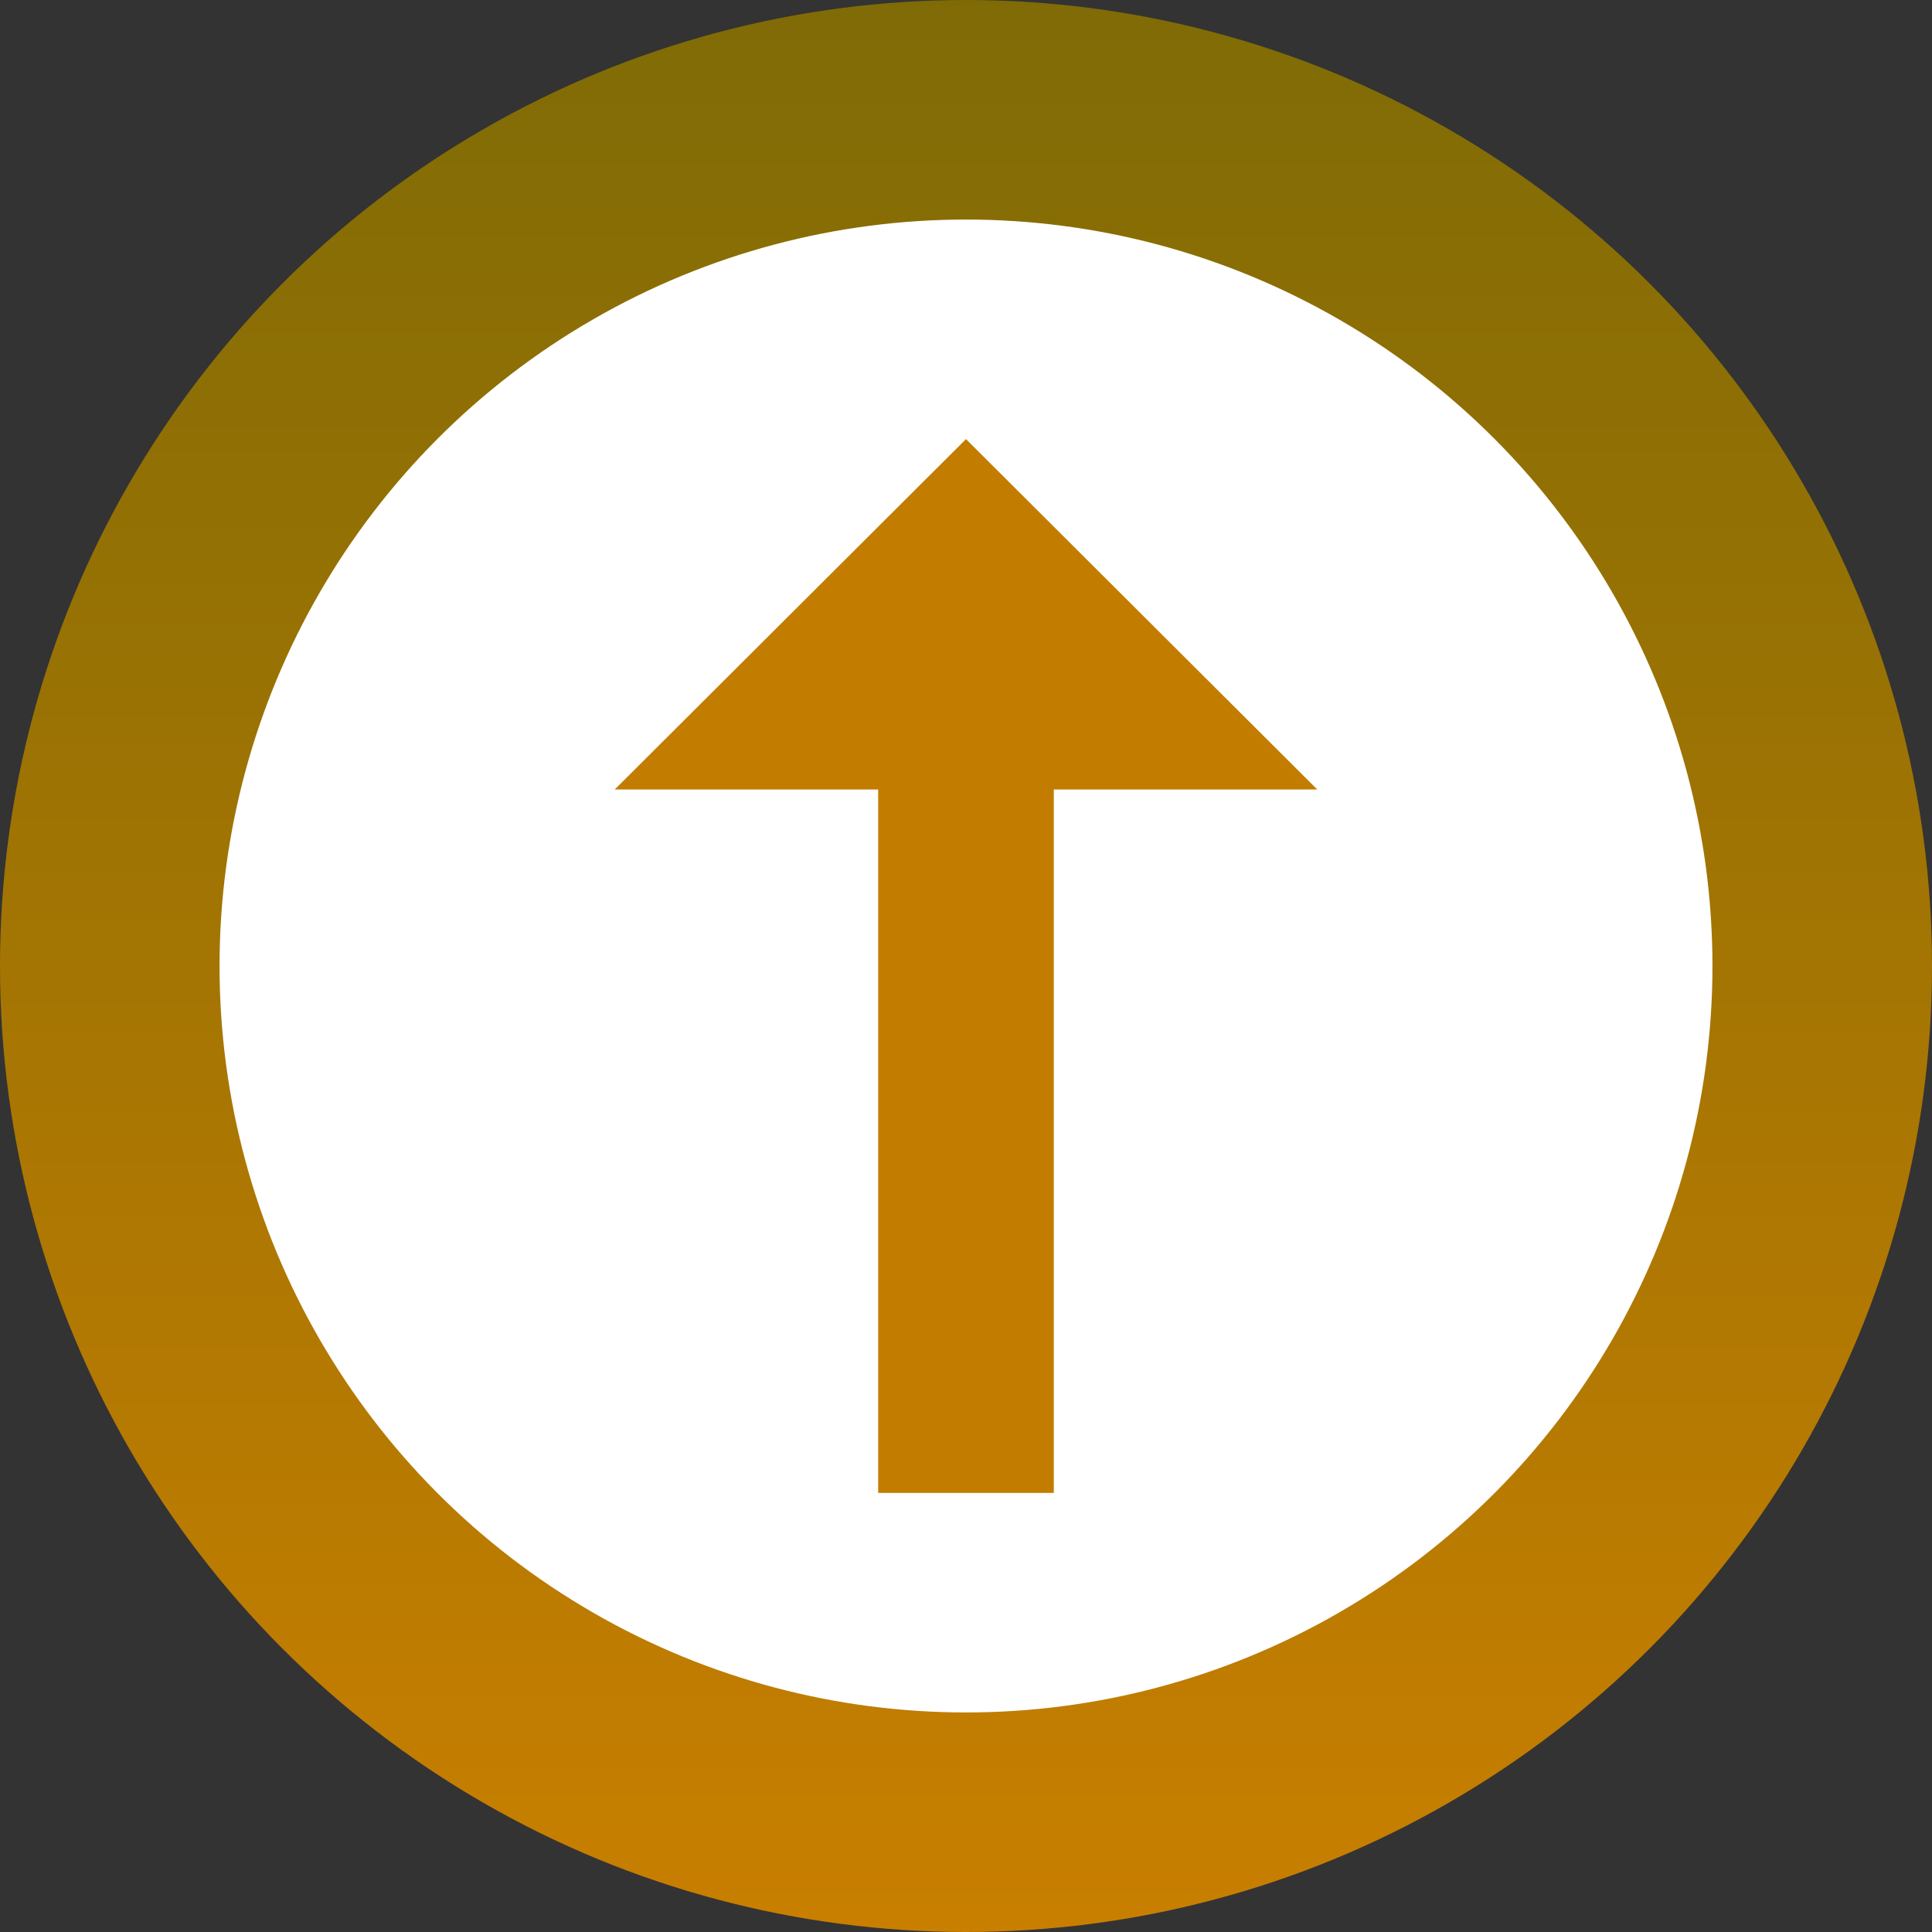 <svg xmlns="http://www.w3.org/2000/svg" xmlns:xlink="http://www.w3.org/1999/xlink" width="22" height="22" viewBox="0 0 22 22">
  <rect x="0" y="0" width="22" height="22" fill="#333333" stroke="none"/>
  <defs>
    <linearGradient id="linear-gradient" x1="0.5" x2="0.5" y2="1" gradientUnits="objectBoundingBox">
      <stop offset="0" stop-color="#7f6b06"/>
      <stop offset="1" stop-color="#c97f00"/>
    </linearGradient>
    <clipPath id="clip-levelsymbol">
      <rect width="22" height="22"/>
    </clipPath>
  </defs>
  <g id="levelsymbol" clip-path="url(#clip-levelsymbol)">
    <g id="Group_9" data-name="Group 9" transform="translate(-161 -276)">
      <g id="Group_8" data-name="Group 8" transform="translate(-128 246)">
        <circle id="Ellipse_6" data-name="Ellipse 6" cx="11" cy="11" r="11" transform="translate(289 30)" fill="url(#linear-gradient)"/>
        <g id="monetization_on-24px" transform="translate(289.864 30.864)">
          <path id="Path_22" data-name="Path 22" d="M0,0H20.728V20.728H0Z" fill="none"/>
          <circle id="Ellipse_7" data-name="Ellipse 7" cx="8.5" cy="8.5" r="8.5" transform="translate(1.636 1.636)" fill="#fff"/>
        </g>
      </g>
      <g id="upgrade-24px" transform="translate(160 277)">
        <rect id="Rectangle_145" data-name="Rectangle 145" width="24" height="24" fill="none"/>
        <path id="Path_48" data-name="Path 48" d="M11,7.99V16h2V7.99h3L12,4,8,7.99Z" fill="#c27d00"/>
      </g>
    </g>
  </g>
</svg>
